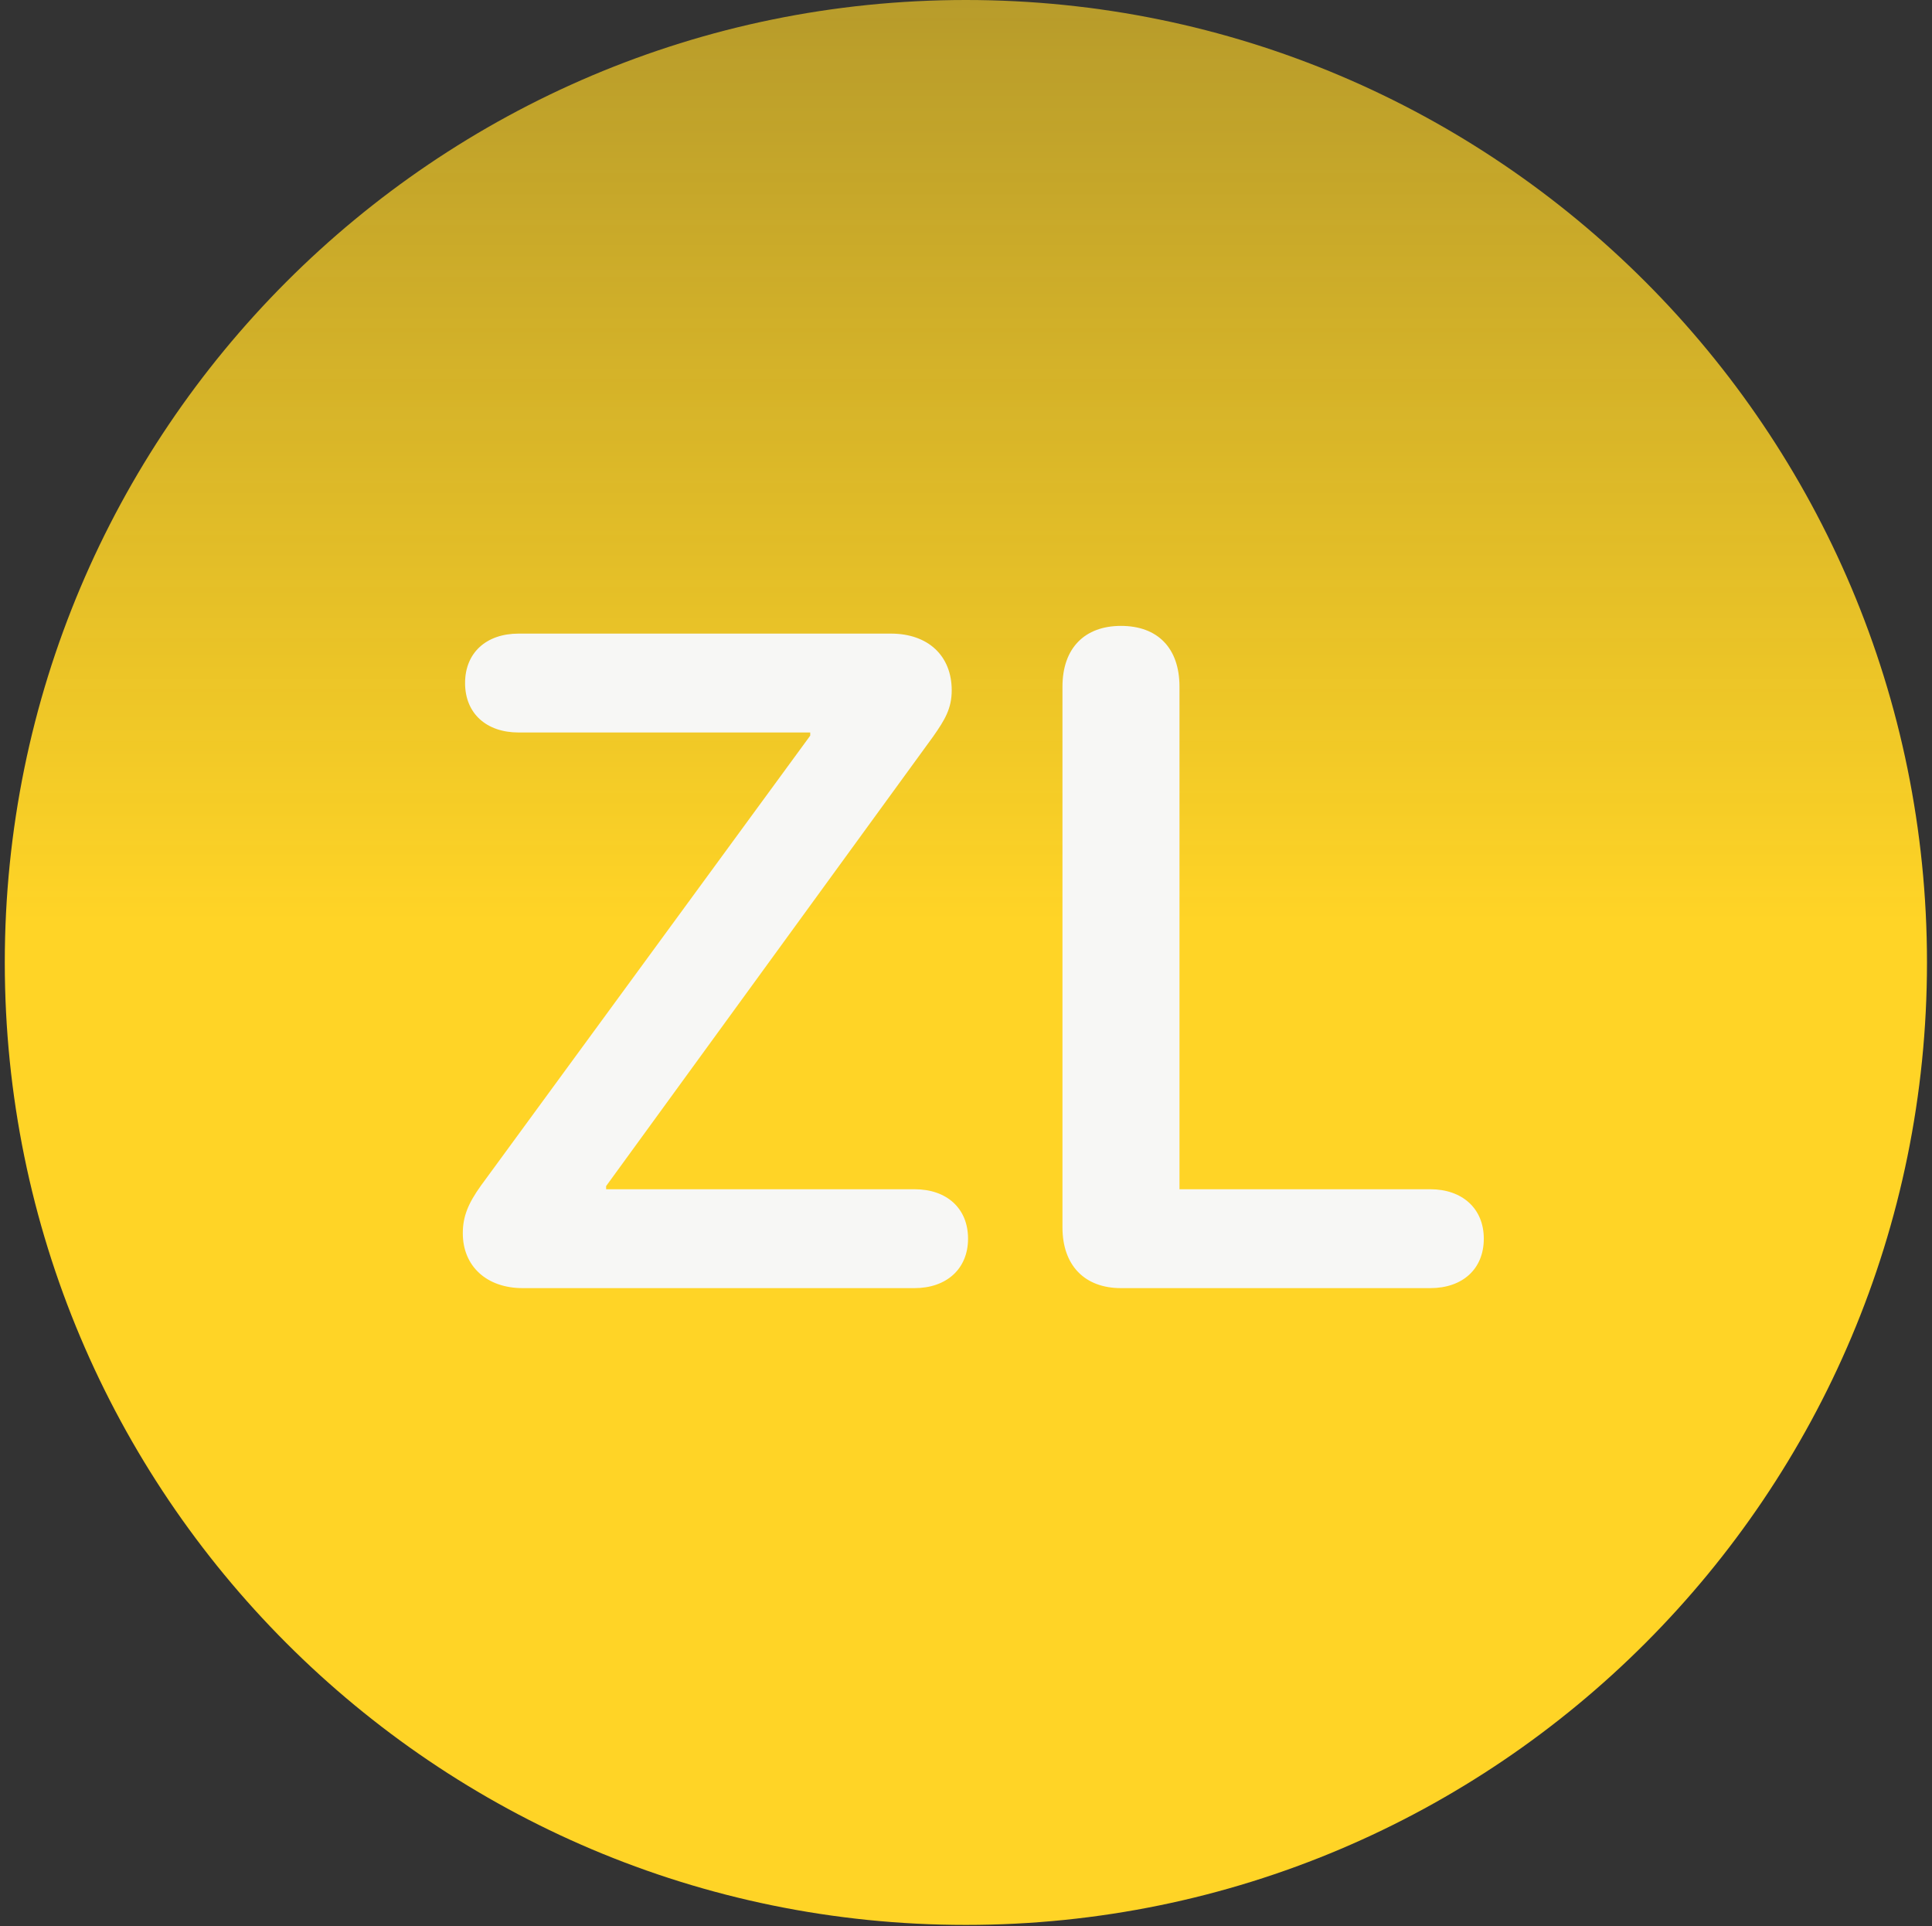 <svg width="312" height="311" viewBox="0 0 312 311" fill="none" xmlns="http://www.w3.org/2000/svg">
<rect x="0" y="0" width="312" height="311" fill="#333333" stroke="none"/>
<path d="M155.982 310.826C241.701 310.826 311.19 241.245 311.19 155.413C311.19 69.581 241.701 0 155.982 0C70.263 0 0.773 69.581 0.773 155.413C0.773 241.245 70.263 310.826 155.982 310.826Z" fill="url(#paint0_linear_196_369)"/>
<path d="M84.406 208H147.688C152.814 208 156.33 204.924 156.33 200.017C156.33 195.109 152.888 192.033 147.688 192.033H97.883V191.521L150.69 118.938C152.595 116.228 153.693 114.396 153.693 111.467C153.693 105.9 149.885 102.312 143.879 102.312H83.747C78.547 102.312 75.105 105.388 75.105 110.295C75.105 115.202 78.547 118.278 83.747 118.278H130.842V118.791L77.668 191.447C75.617 194.304 74.738 196.428 74.738 199.138C74.738 204.484 78.62 208 84.406 208ZM181.026 208H230.978C236.178 208 239.62 204.924 239.62 200.017C239.62 195.109 236.105 192.033 230.978 192.033H190.475V110.881C190.475 104.655 186.959 101.066 181.026 101.066C175.167 101.066 171.578 104.655 171.578 110.881V198.186C171.578 204.338 175.167 208 181.026 208Z" fill="#F7F7F5"/>
<defs>
<linearGradient id="paint0_linear_196_369" x1="155.982" y1="0" x2="155.982" y2="310.826" gradientUnits="userSpaceOnUse">
<stop stop-color="#FFD426" stop-opacity="0.65"/>
<stop offset="0.479" stop-color="#FFD426"/>
</linearGradient>
</defs>
</svg>
